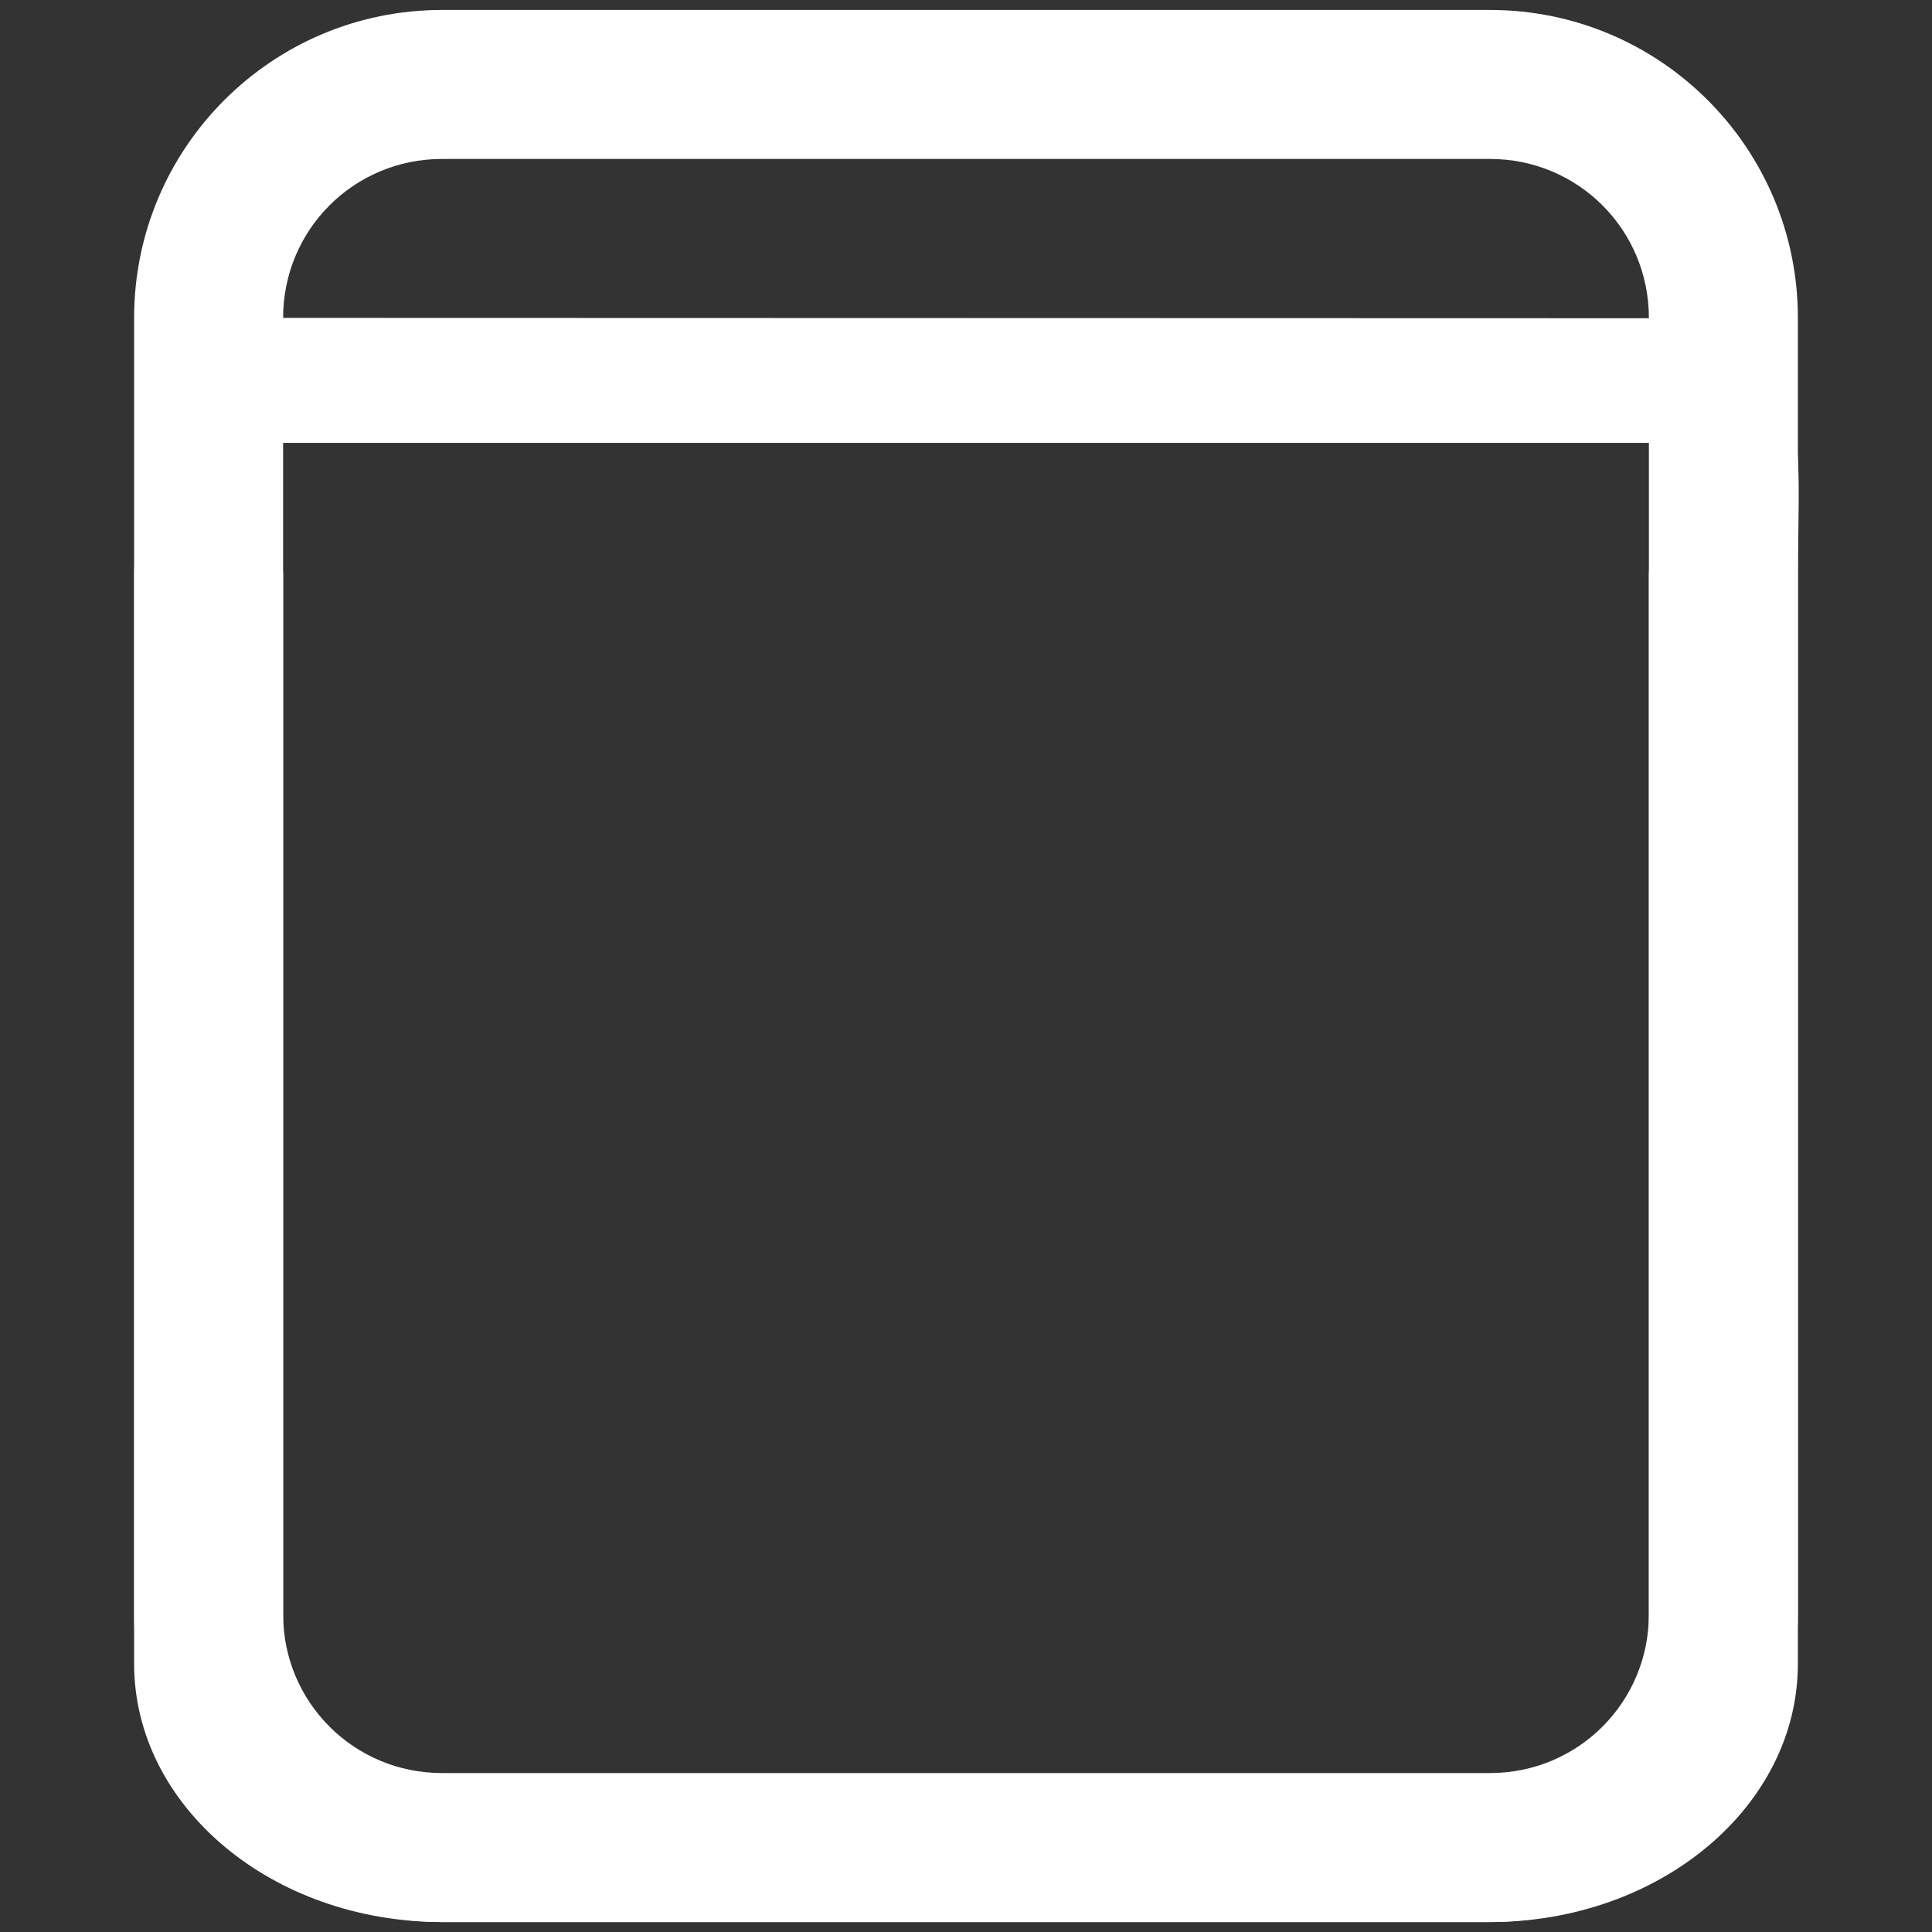 <?xml version="1.0" standalone="no"?><!-- Generator: Gravit.io --><svg xmlns="http://www.w3.org/2000/svg" xmlns:xlink="http://www.w3.org/1999/xlink" style="isolation:isolate" viewBox="0 0 436.333 436.333" width="436.333" height="436.333"><rect x="0" y="0" width="436.333" height="436.333" fill="#333333" stroke="none"/><g id="null"><g id="null"><path d=" M 406.043 71.791 C 406.043 33.374 374.917 2.248 336.501 2.248 L 99.832 2.248 C 61.416 2.248 30.29 33.374 30.29 71.791 L 30.29 364.542 C 30.29 402.959 61.416 434.085 99.832 434.085 L 336.501 434.085 C 374.917 434.085 406.043 402.959 406.043 364.542 L 406.043 71.791 L 406.043 71.791 Z  M 372.394 364.542 C 372.394 384.452 356.41 400.435 336.501 400.435 L 99.832 400.435 C 79.923 400.435 63.939 384.452 63.939 364.542 L 63.939 71.791 C 63.939 51.881 79.923 35.898 99.832 35.898 L 336.501 35.898 C 356.41 35.898 372.394 51.881 372.394 71.791 L 372.394 364.542 L 372.394 364.542 Z " fill="rgb(255,255,255)"/><path d=" M 406.043 130.135 C 406.043 97.904 410.811 71.873 372.394 71.873 L 63.939 71.791 C 63.939 70 30.29 97.904 30.29 130.135 L 30.29 375.741 C 30.29 407.971 61.416 434.085 99.832 434.085 L 336.501 434.085 C 374.917 434.085 406.043 407.971 406.043 375.741 L 406.043 130.135 L 406.043 130.135 Z  M 372.394 375.741 C 372.394 392.445 356.41 405.854 336.501 405.854 L 99.832 405.854 C 79.923 405.854 63.939 392.445 63.939 375.741 L 63.939 130.135 C 63.939 113.431 44.03 100.022 63.939 100.022 L 372.394 100.022 C 392.303 100.022 372.394 113.431 372.394 130.135 L 372.394 375.741 L 372.394 375.741 Z " fill="rgb(255,255,255)"/></g></g></svg>
